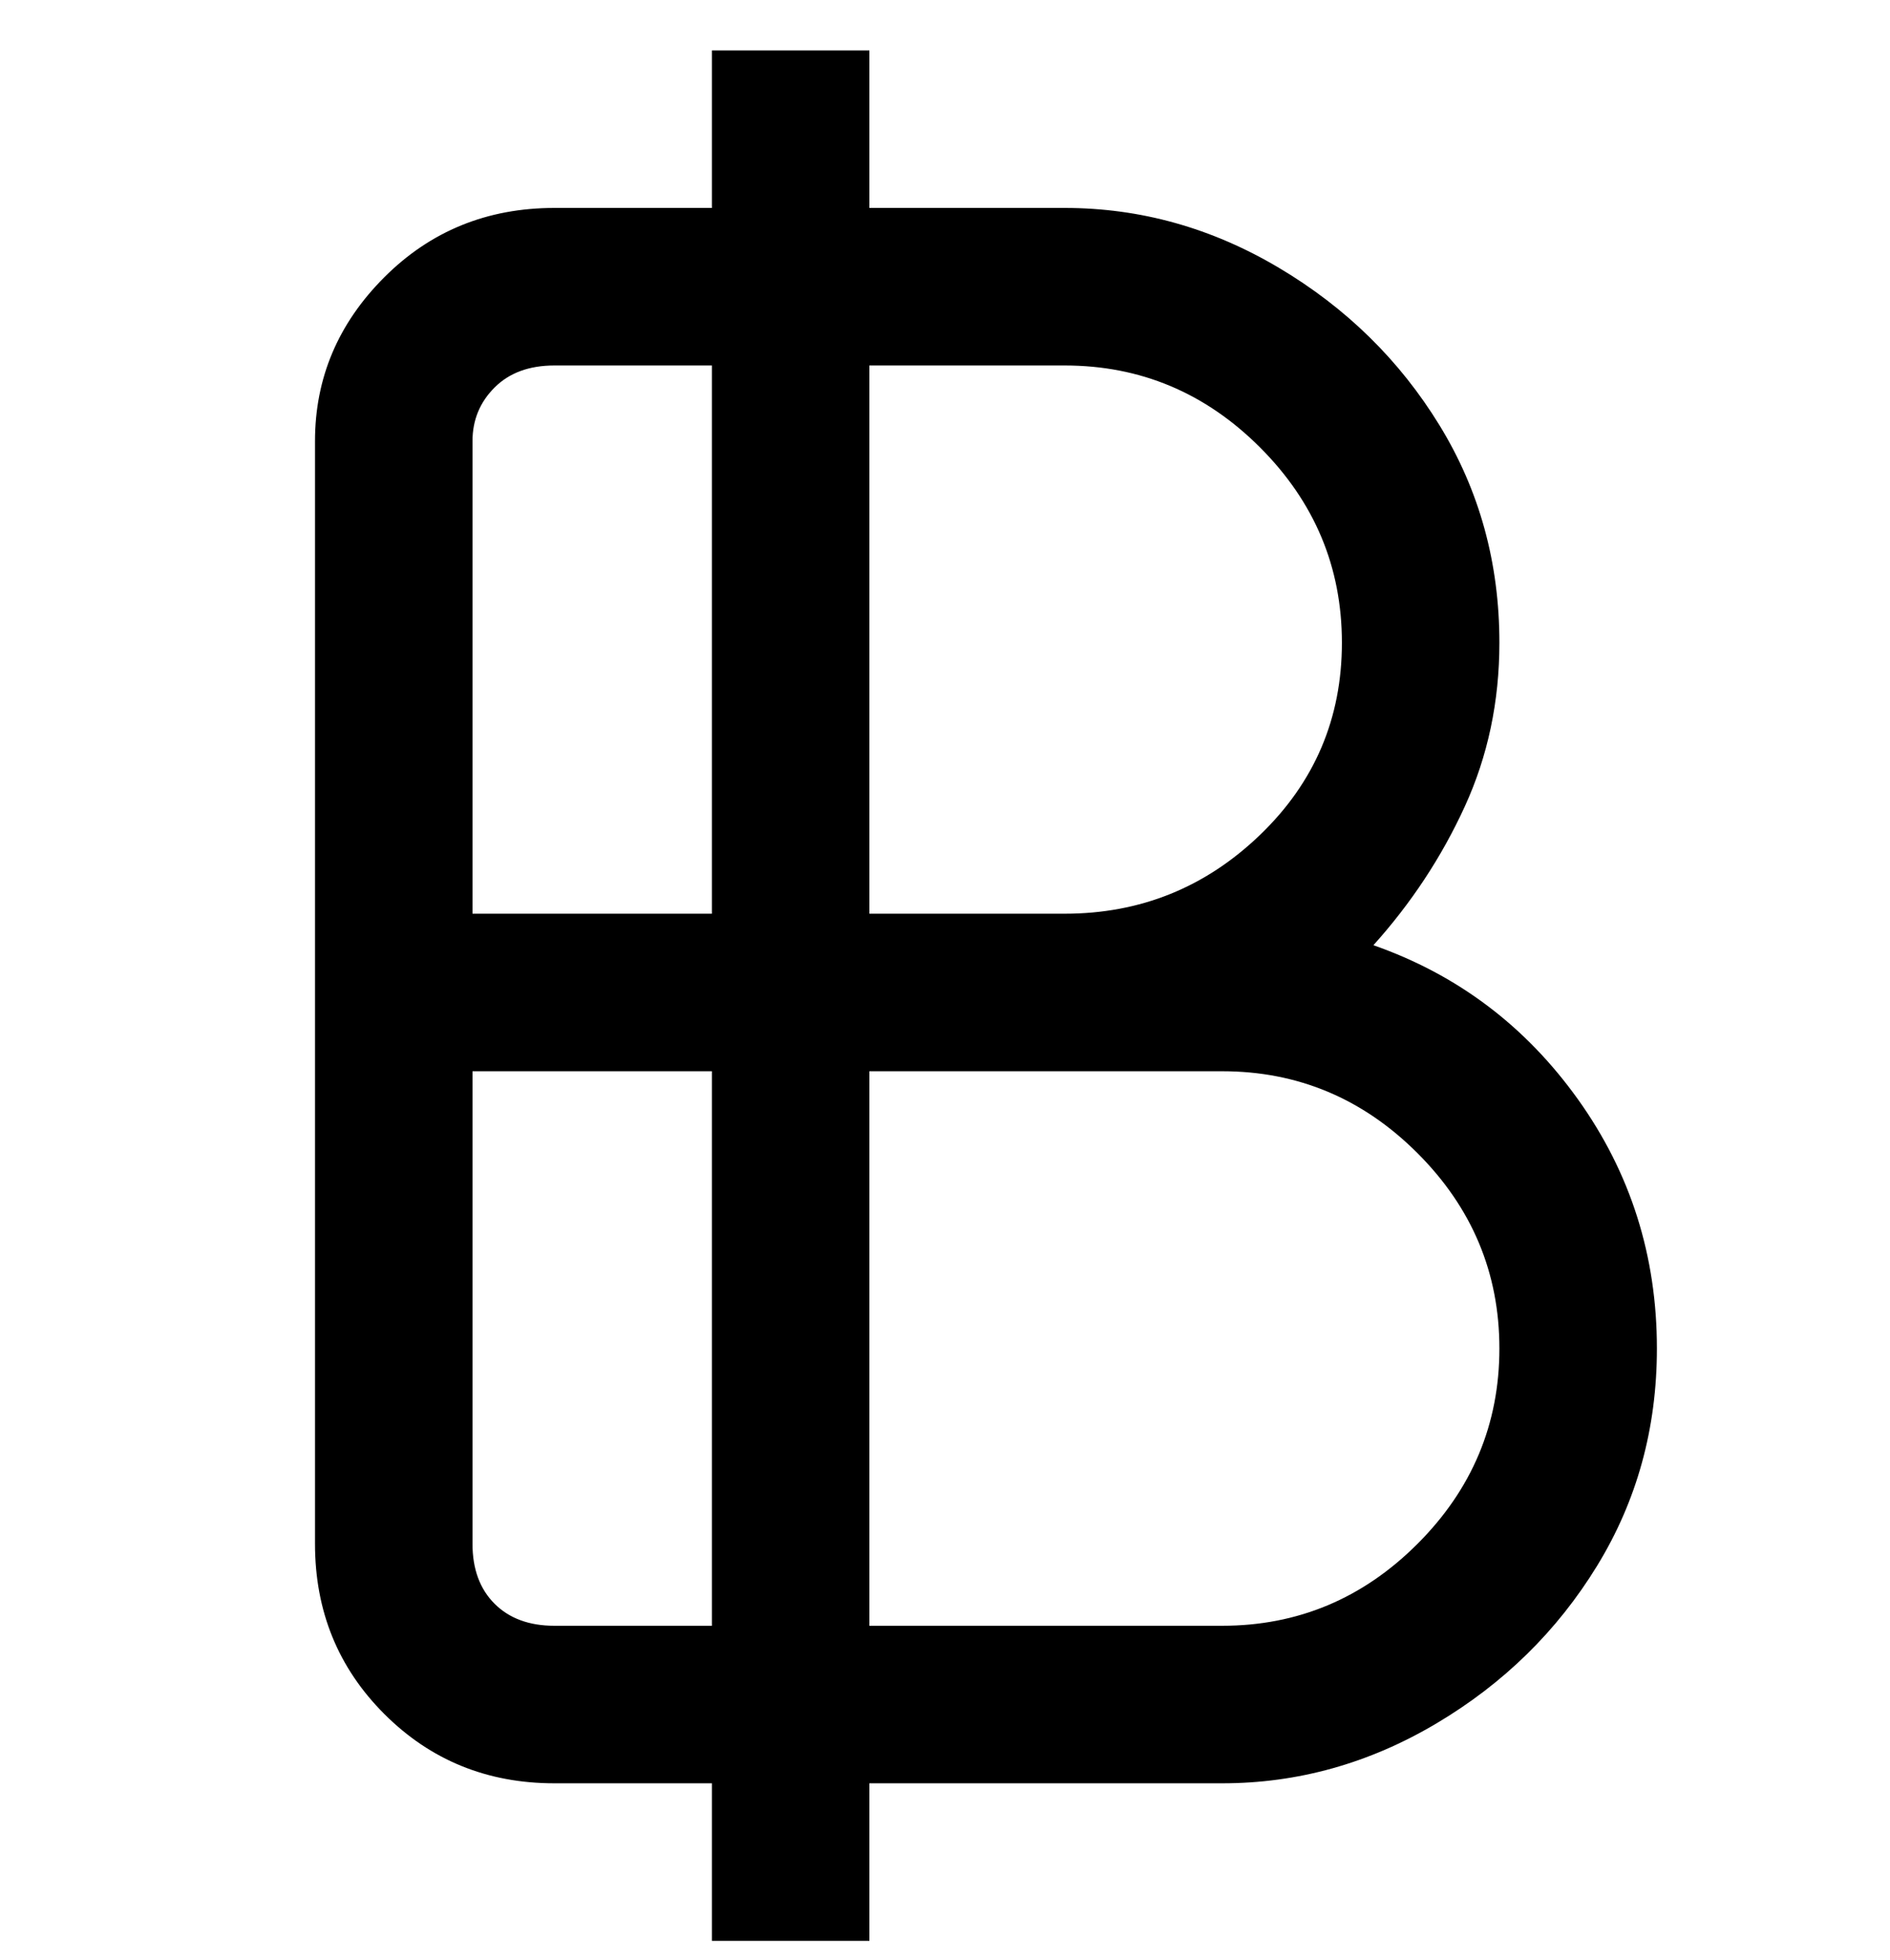 <svg viewBox="0 0 300 311" xmlns="http://www.w3.org/2000/svg"><path d="M218 150q9-10 14.5-22t5.5-26q0-19-9.5-34.5t-25.5-25Q187 33 169 33h-31V8h-25v25H88q-16 0-27 11T50 70v175q0 16 11 27t27 11h25v25h25v-25h56q18 0 34-9.5t25.5-25Q263 233 263 214q0-22-12.5-39.5T218 150zm-49-92q18 0 31 13t13 31q0 18-13 30.5T169 145h-31V58h31zM75 70q0-5 3.5-8.5T88 58h25v87H75V70zm13 188q-6 0-9.5-3.5T75 245v-75h38v88H88zm106 0h-56v-88h56q18 0 31 13t13 31q0 18-13 31t-31 13z"/></svg>